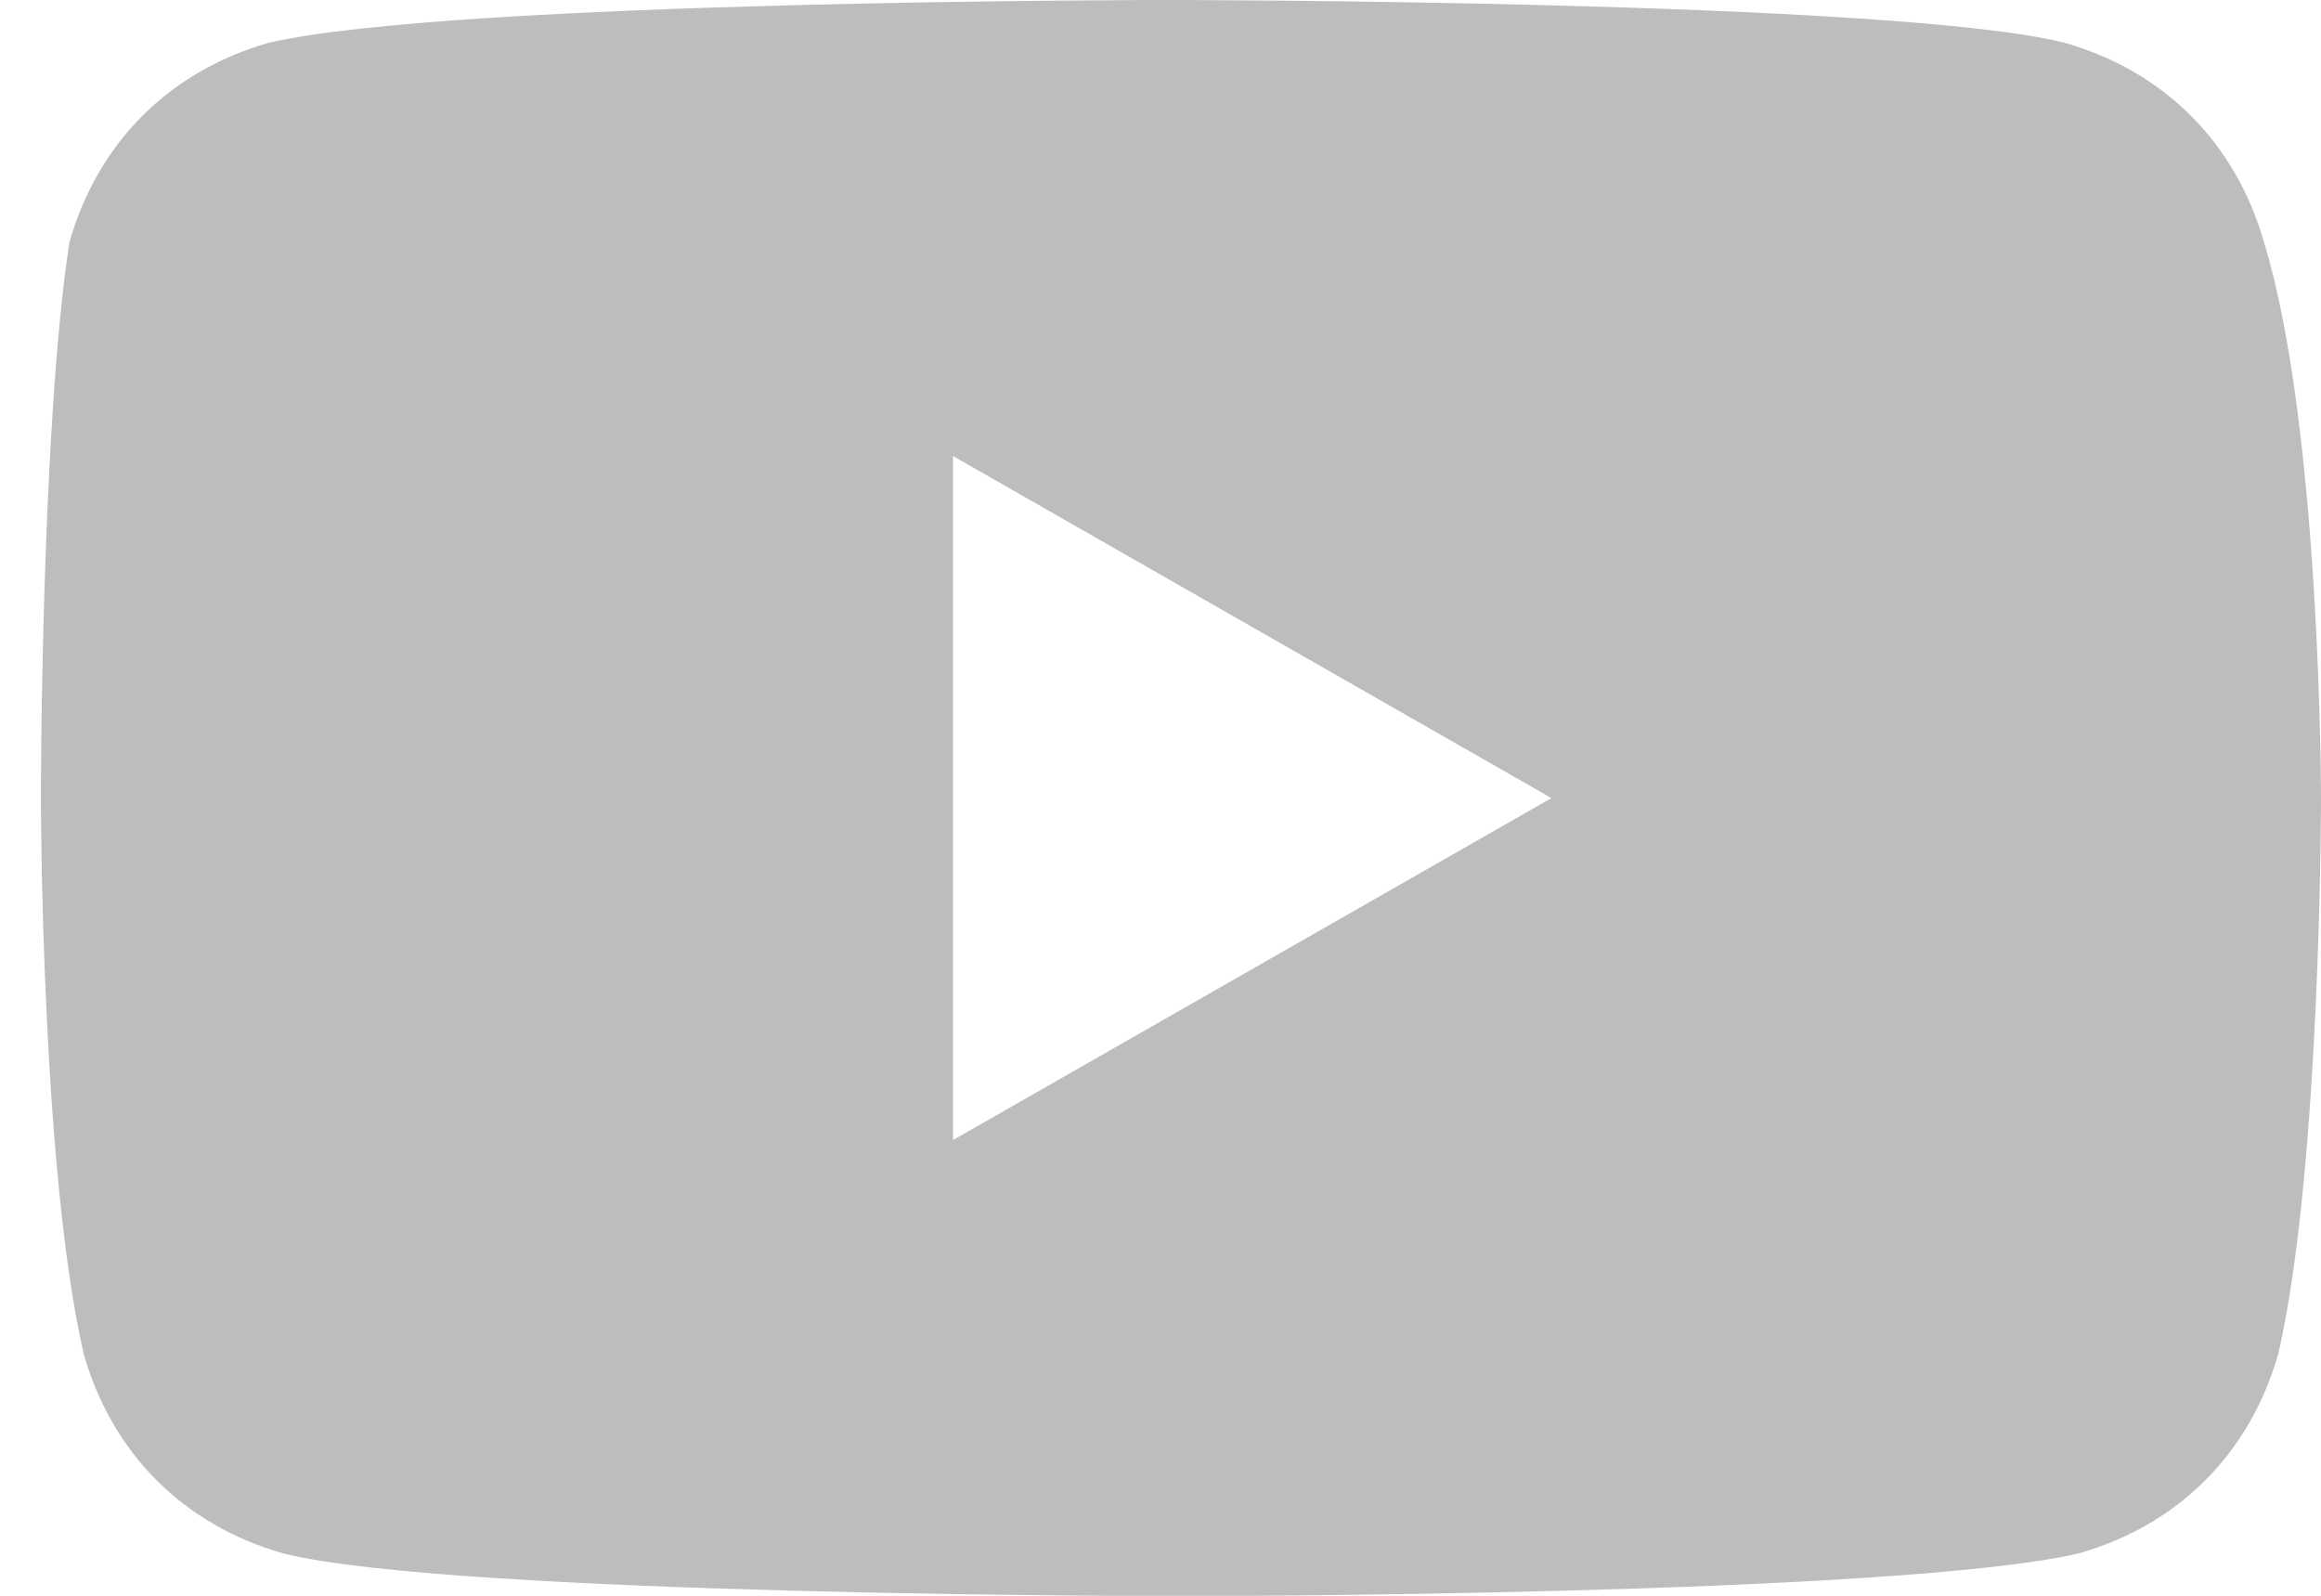 <svg width="32" height="22" viewBox="0 0 32 22" fill="none" xmlns="http://www.w3.org/2000/svg">
<path d="M31.214 3.34C30.821 1.965 29.839 0.982 28.463 0.589C26.106 3.51324e-07 16.086 0 16.086 0C16.086 0 6.262 3.51324e-07 3.708 0.589C2.332 0.982 1.35 1.965 0.957 3.34C0.564 5.894 0.564 11.003 0.564 11.003C0.564 11.003 0.564 16.111 1.154 18.665C1.546 20.04 2.529 21.023 3.904 21.416C6.262 22.005 16.282 22.005 16.282 22.005C16.282 22.005 26.106 22.005 28.66 21.416C30.035 21.023 31.018 20.04 31.411 18.665C32 16.111 32 11.003 32 11.003C32 11.003 32 5.894 31.214 3.34ZM13.139 15.718V6.287L21.39 11.003L13.139 15.718Z" fill="#222222" fill-opacity="0.3"/>
</svg>
